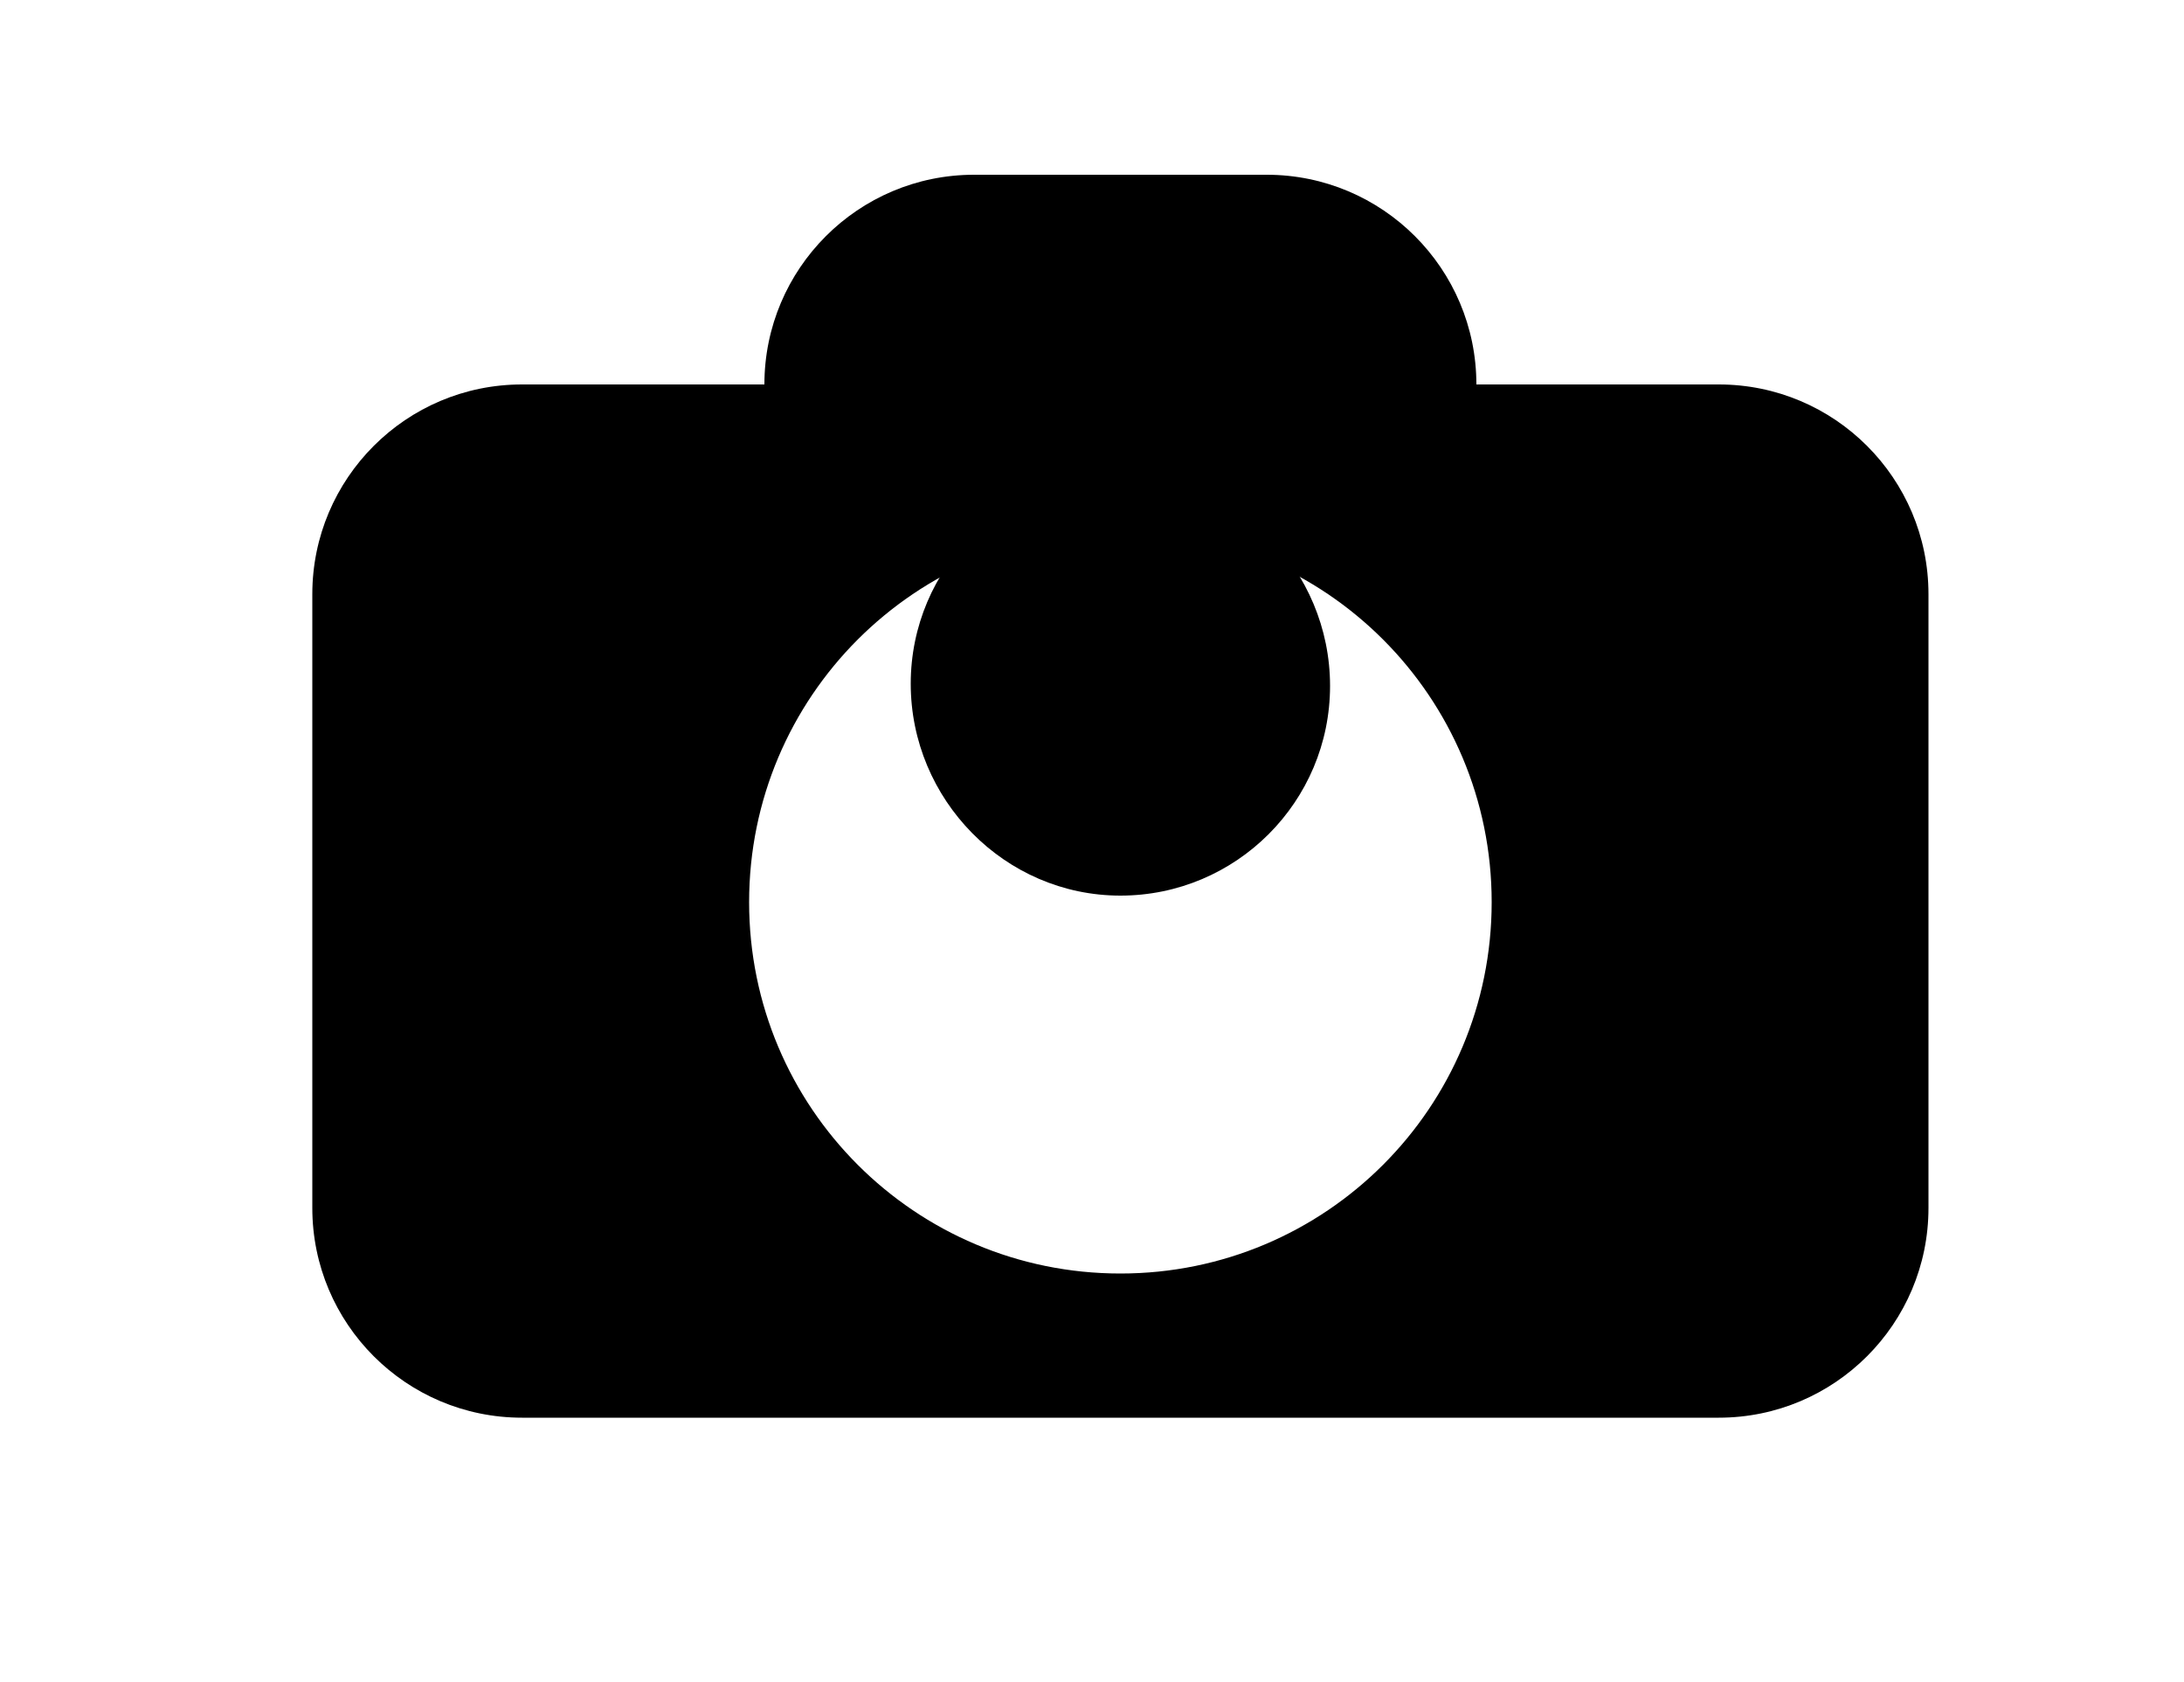 <?xml version="1.0" encoding="utf-8"?>
<!-- Generator: Adobe Illustrator 17.1.0, SVG Export Plug-In . SVG Version: 6.00 Build 0)  -->
<!DOCTYPE svg PUBLIC "-//W3C//DTD SVG 1.1//EN" "http://www.w3.org/Graphics/SVG/1.1/DTD/svg11.dtd">
<svg version="1.1" id="Layer_1" xmlns="http://www.w3.org/2000/svg" xmlns:xlink="http://www.w3.org/1999/xlink" x="0px" y="0px"
	 viewBox="0 0 100 77" enable-background="new 0 0 100 77" xml:space="preserve">
<path d="M51.3,21.7c-5.3,0-9.6,4.3-9.6,9.6S46,41,51.3,41s9.6-4.3,9.6-9.6S56.6,21.7,51.3,21.7z"/>
<path d="M78.7,17.6H67.6c0-5.3-4.3-9.6-9.6-9.6H44.6c-5.3,0-9.6,4.3-9.6,9.6H23.9c-5.3,0-9.6,4.3-9.6,9.6v28.1
	c0,5.3,4.3,9.6,9.6,9.6h54.8c5.3,0,9.6-4.3,9.6-9.6V27.2C88.3,21.9,84,17.6,78.7,17.6z M51.3,58.3c-9.4,0-17-7.6-17-17s7.6-17,17-17
	s17,7.6,17,17S60.7,58.3,51.3,58.3z"/>
</svg>
